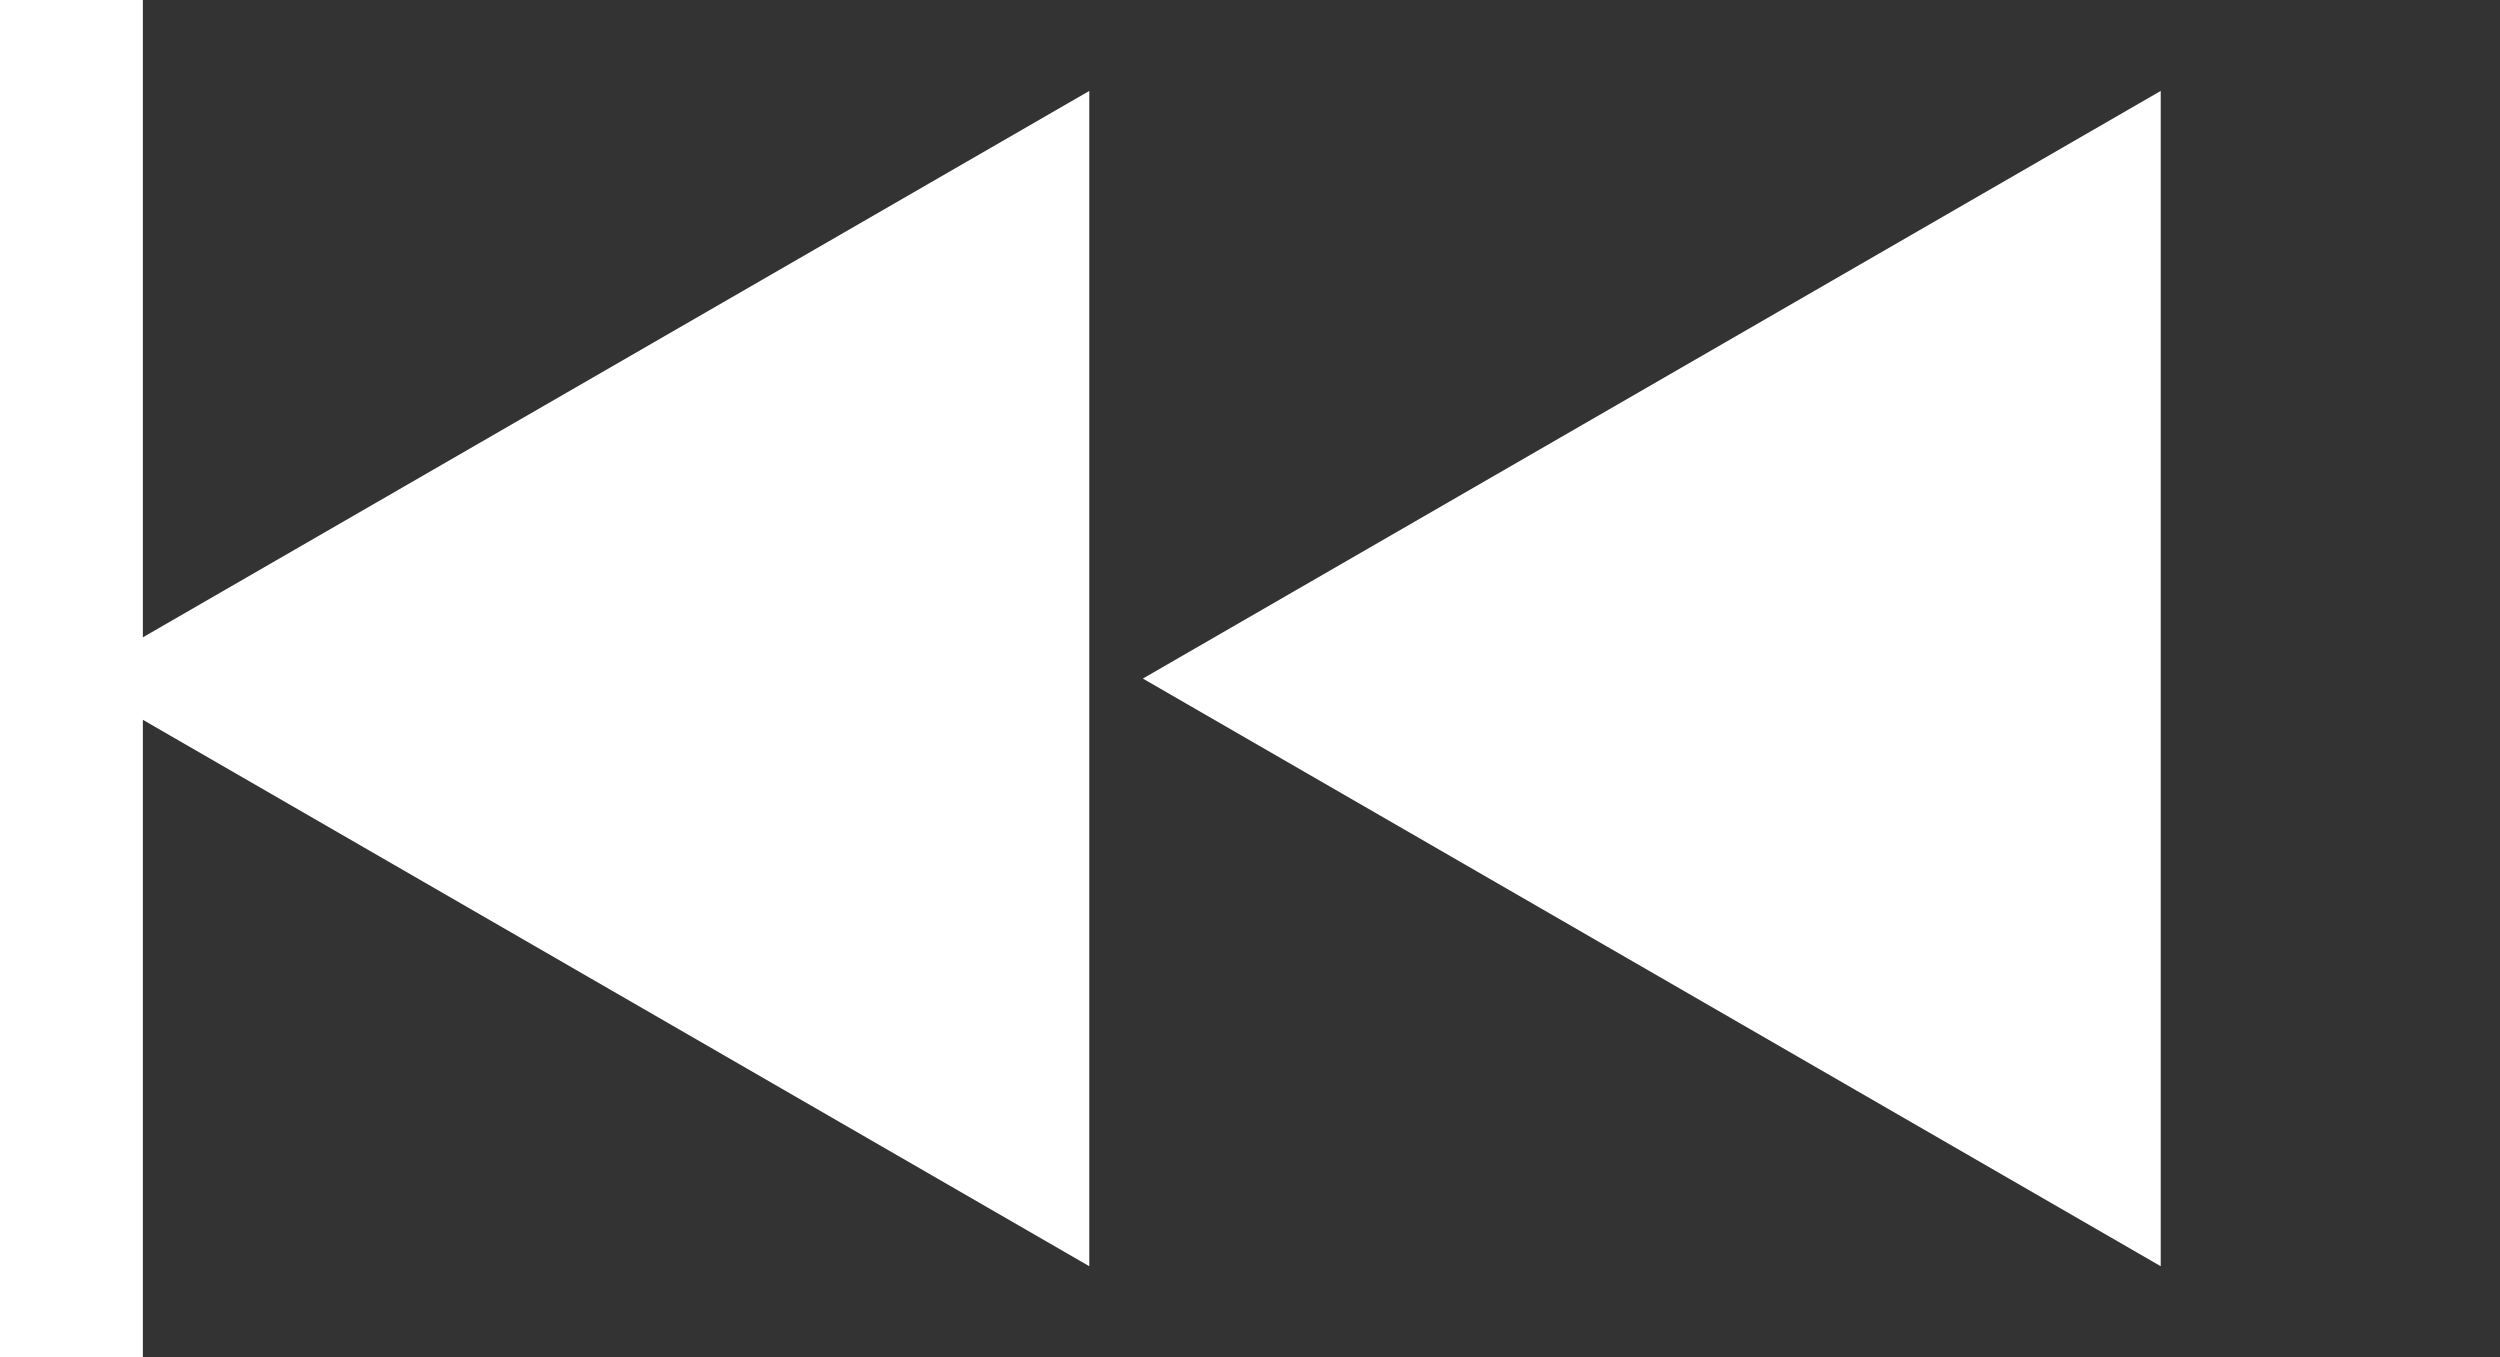 <svg width="35" height="19" viewBox="0 0 35 19" fill="none" xmlns="http://www.w3.org/2000/svg">
<rect x="0" y="0" width="35" height="19" fill="#333333" stroke="none"/>
<path d="M16 9.5L30.25 1.273L30.25 17.727L16 9.5Z" fill="white"/>
<path d="M1 9.5L15.25 1.273L15.25 17.727L1 9.5Z" fill="white"/>
<rect x="2" y="19" width="2" height="19" transform="rotate(-180 2 19)" fill="white"/>
</svg>
